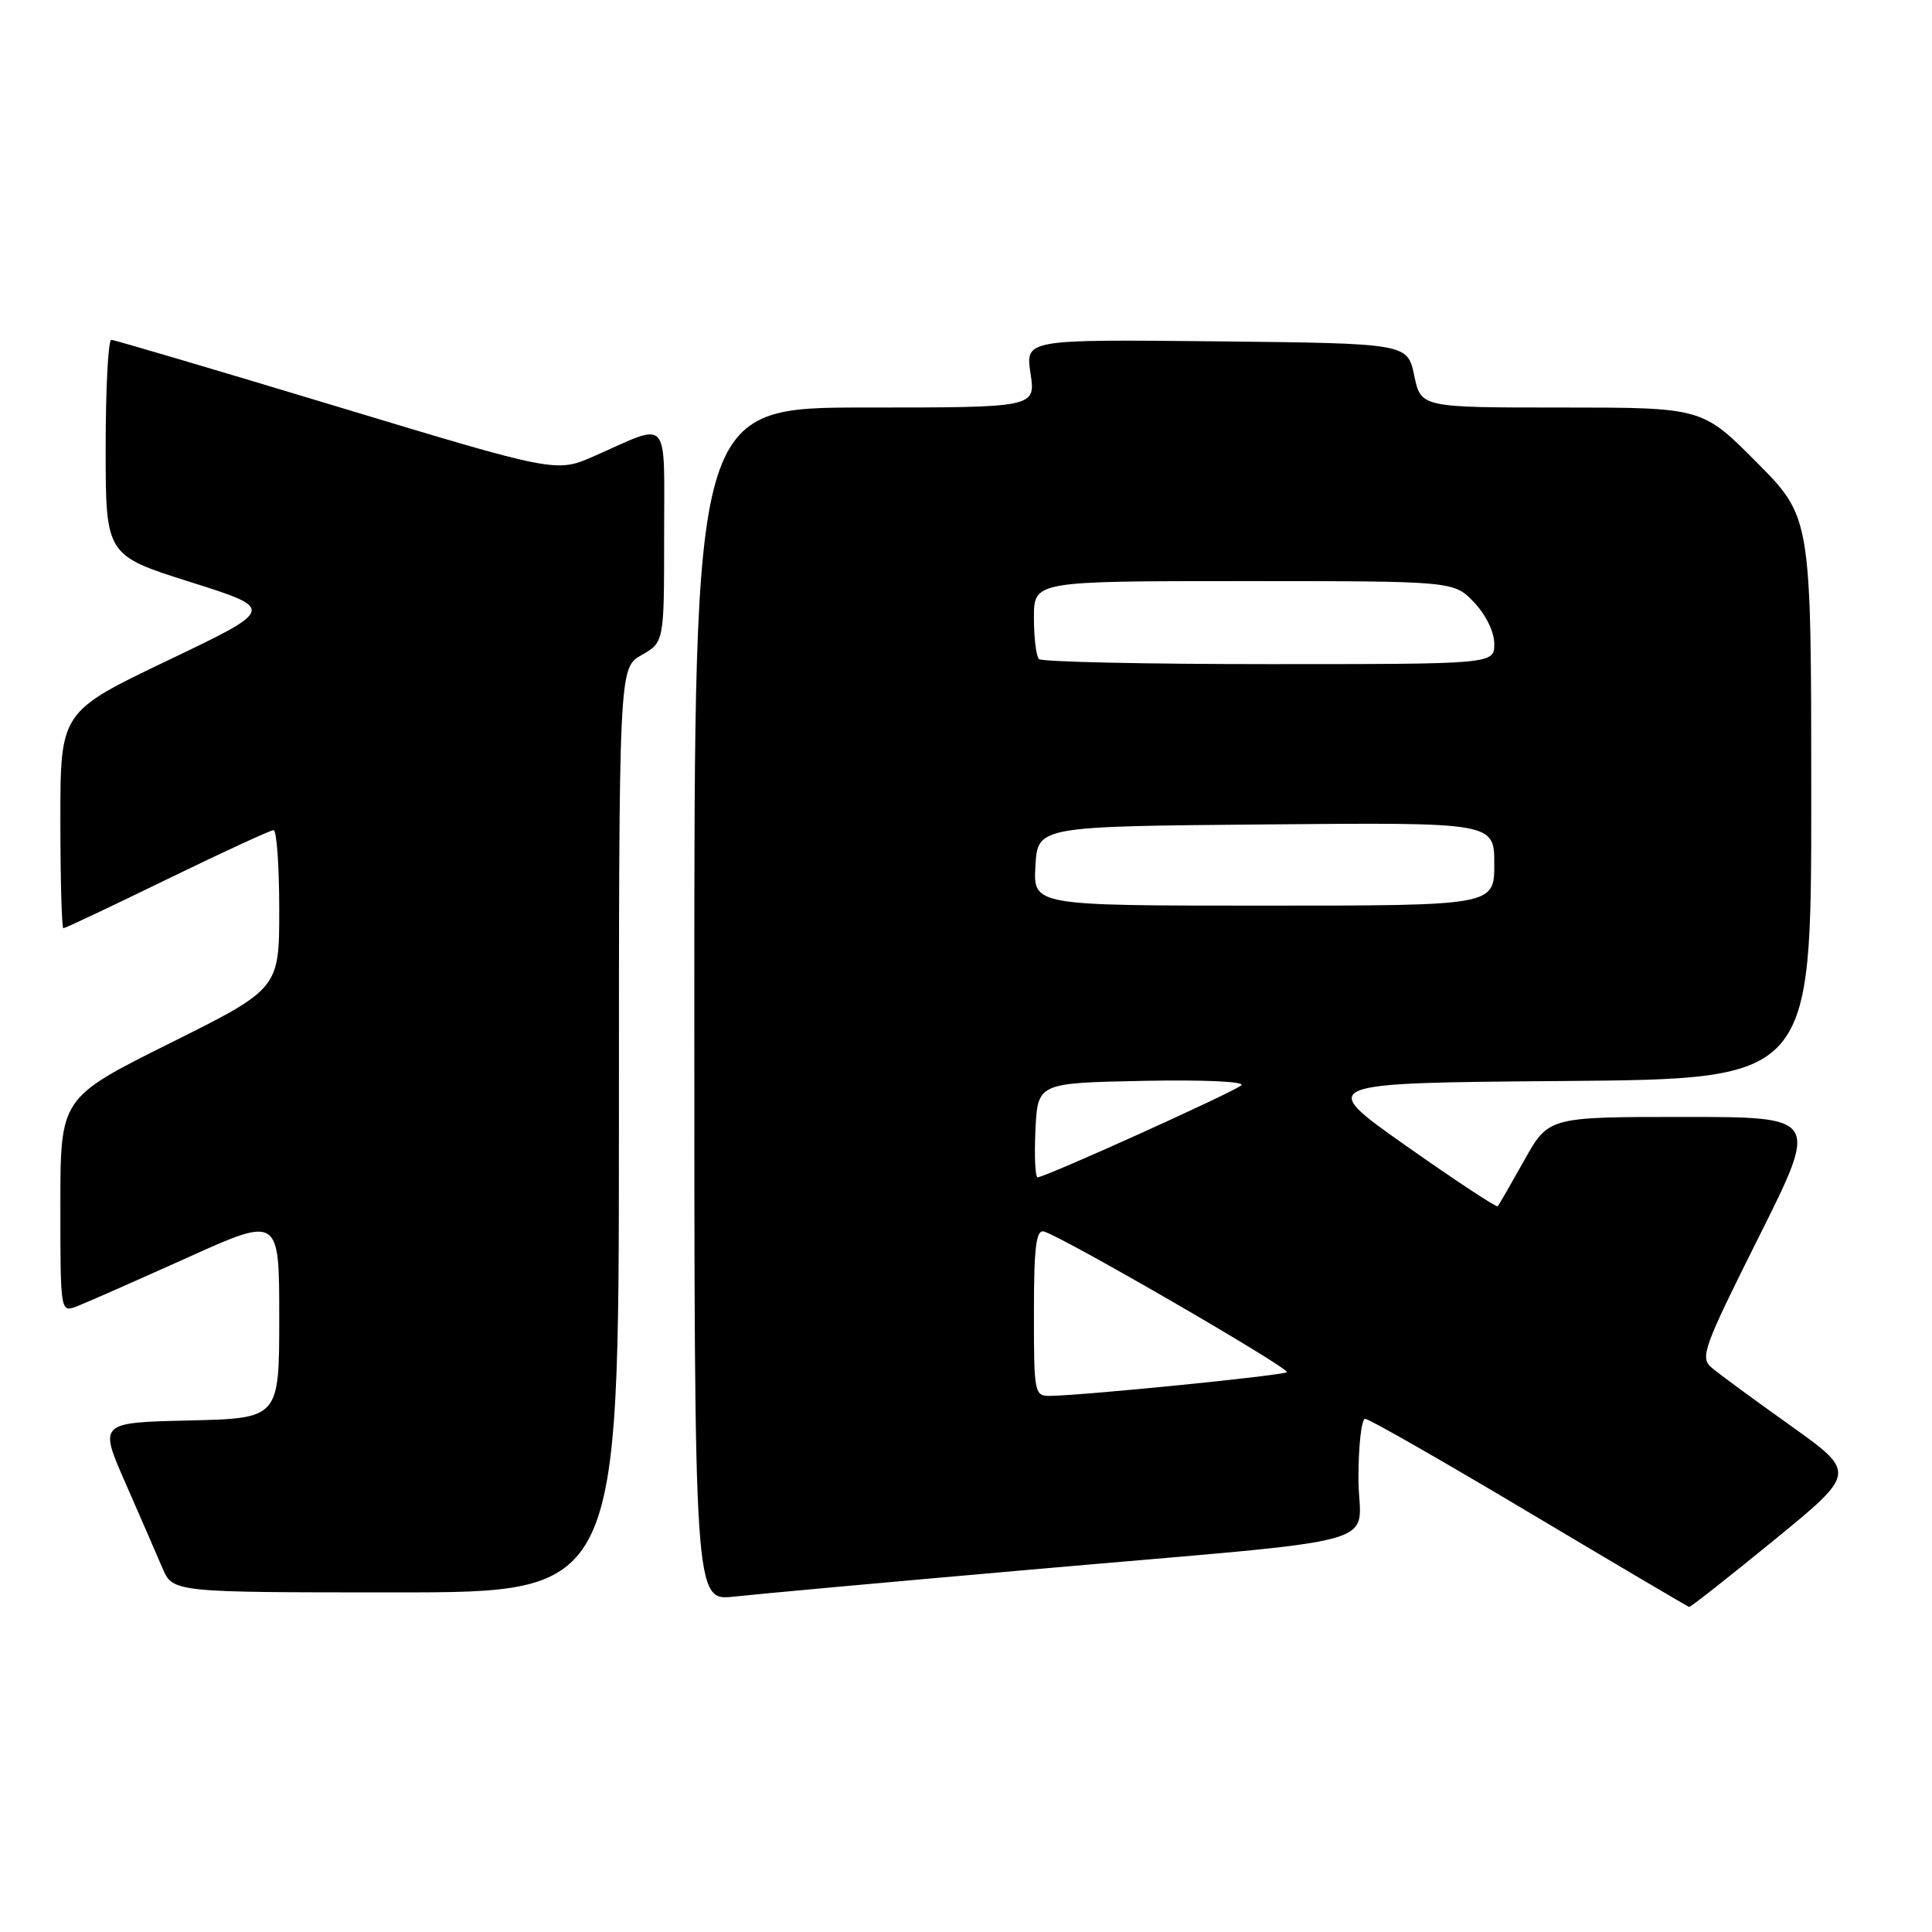 <?xml version="1.0" encoding="UTF-8" standalone="no"?>
<!DOCTYPE svg PUBLIC "-//W3C//DTD SVG 1.1//EN" "http://www.w3.org/Graphics/SVG/1.1/DTD/svg11.dtd" >
<svg xmlns="http://www.w3.org/2000/svg" xmlns:xlink="http://www.w3.org/1999/xlink" version="1.1" viewBox="0 0 256 256">
 <g >
 <path fill="currentColor"
d=" M 235.08 204.07 C 246.00 195.14 246.00 195.14 237.25 188.90 C 232.44 185.47 227.73 182.02 226.80 181.22 C 225.23 179.89 225.70 178.59 233.06 163.89 C 241.01 148.00 241.01 148.00 223.10 148.00 C 205.19 148.00 205.19 148.00 201.97 153.75 C 200.20 156.91 198.62 159.65 198.46 159.84 C 198.29 160.02 192.84 156.42 186.33 151.84 C 174.50 143.50 174.50 143.50 207.25 143.24 C 240.00 142.97 240.00 142.97 240.00 105.76 C 240.00 68.55 240.00 68.55 232.78 61.27 C 225.55 54.00 225.55 54.00 206.92 54.00 C 188.28 54.00 188.28 54.00 187.39 49.75 C 186.49 45.50 186.49 45.50 161.18 45.23 C 135.87 44.97 135.87 44.97 136.55 49.48 C 137.23 54.00 137.23 54.00 114.61 54.00 C 92.00 54.00 92.00 54.00 92.00 133.07 C 92.00 212.14 92.00 212.14 97.25 211.56 C 100.14 211.24 117.80 209.63 136.50 207.99 C 185.68 203.66 180.00 205.24 180.00 195.91 C 180.00 191.56 180.40 188.00 180.89 188.00 C 181.39 188.00 191.17 193.59 202.64 200.43 C 214.12 207.27 223.65 212.89 223.82 212.93 C 224.00 212.97 229.07 208.98 235.08 204.07 Z  M 82.01 149.75 C 82.01 88.50 82.01 88.50 85.01 86.80 C 88.00 85.09 88.00 85.09 88.00 70.98 C 88.00 54.92 88.90 55.95 78.77 60.42 C 73.72 62.65 73.72 62.65 44.61 53.85 C 28.60 49.01 15.16 45.04 14.75 45.03 C 14.34 45.01 14.00 51.43 14.00 59.29 C 14.00 73.58 14.00 73.58 25.25 77.13 C 36.50 80.69 36.50 80.69 22.25 87.50 C 8.00 94.32 8.00 94.32 8.00 108.66 C 8.00 116.55 8.18 123.00 8.40 123.00 C 8.62 123.00 14.81 120.08 22.15 116.50 C 29.49 112.93 35.84 110.00 36.25 110.00 C 36.66 110.00 37.00 114.73 37.00 120.50 C 37.00 131.01 37.00 131.01 22.50 138.24 C 8.00 145.47 8.00 145.47 8.00 159.71 C 8.00 173.95 8.00 173.95 10.25 173.07 C 11.49 172.59 18.01 169.71 24.75 166.68 C 37.00 161.15 37.00 161.15 37.00 174.55 C 37.00 187.94 37.00 187.94 25.06 188.22 C 13.11 188.50 13.11 188.50 16.62 196.50 C 18.55 200.90 20.75 205.96 21.51 207.75 C 22.90 211.00 22.90 211.00 52.45 211.00 C 82.00 211.00 82.00 211.00 82.01 149.75 Z  M 137.00 173.93 C 137.00 165.28 137.29 162.92 138.31 163.18 C 140.57 163.73 170.99 181.34 170.51 181.82 C 170.08 182.25 143.97 184.87 139.25 184.96 C 137.05 185.00 137.00 184.76 137.00 173.93 Z  M 137.20 149.75 C 137.50 143.50 137.50 143.50 151.48 143.22 C 159.45 143.06 165.04 143.31 164.48 143.81 C 163.44 144.73 138.49 156.00 137.49 156.00 C 137.17 156.00 137.04 153.19 137.20 149.75 Z  M 137.20 114.75 C 137.50 109.50 137.50 109.50 167.75 109.24 C 198.00 108.97 198.00 108.97 198.00 114.49 C 198.00 120.00 198.00 120.00 167.45 120.00 C 136.90 120.00 136.90 120.00 137.20 114.75 Z  M 137.67 87.33 C 137.30 86.97 137.00 84.49 137.00 81.83 C 137.00 77.00 137.00 77.00 164.81 77.00 C 192.63 77.00 192.63 77.00 195.31 79.80 C 196.87 81.43 198.00 83.74 198.00 85.30 C 198.00 88.00 198.00 88.00 168.17 88.00 C 151.76 88.00 138.03 87.70 137.67 87.33 Z "/>
</g>
</svg>